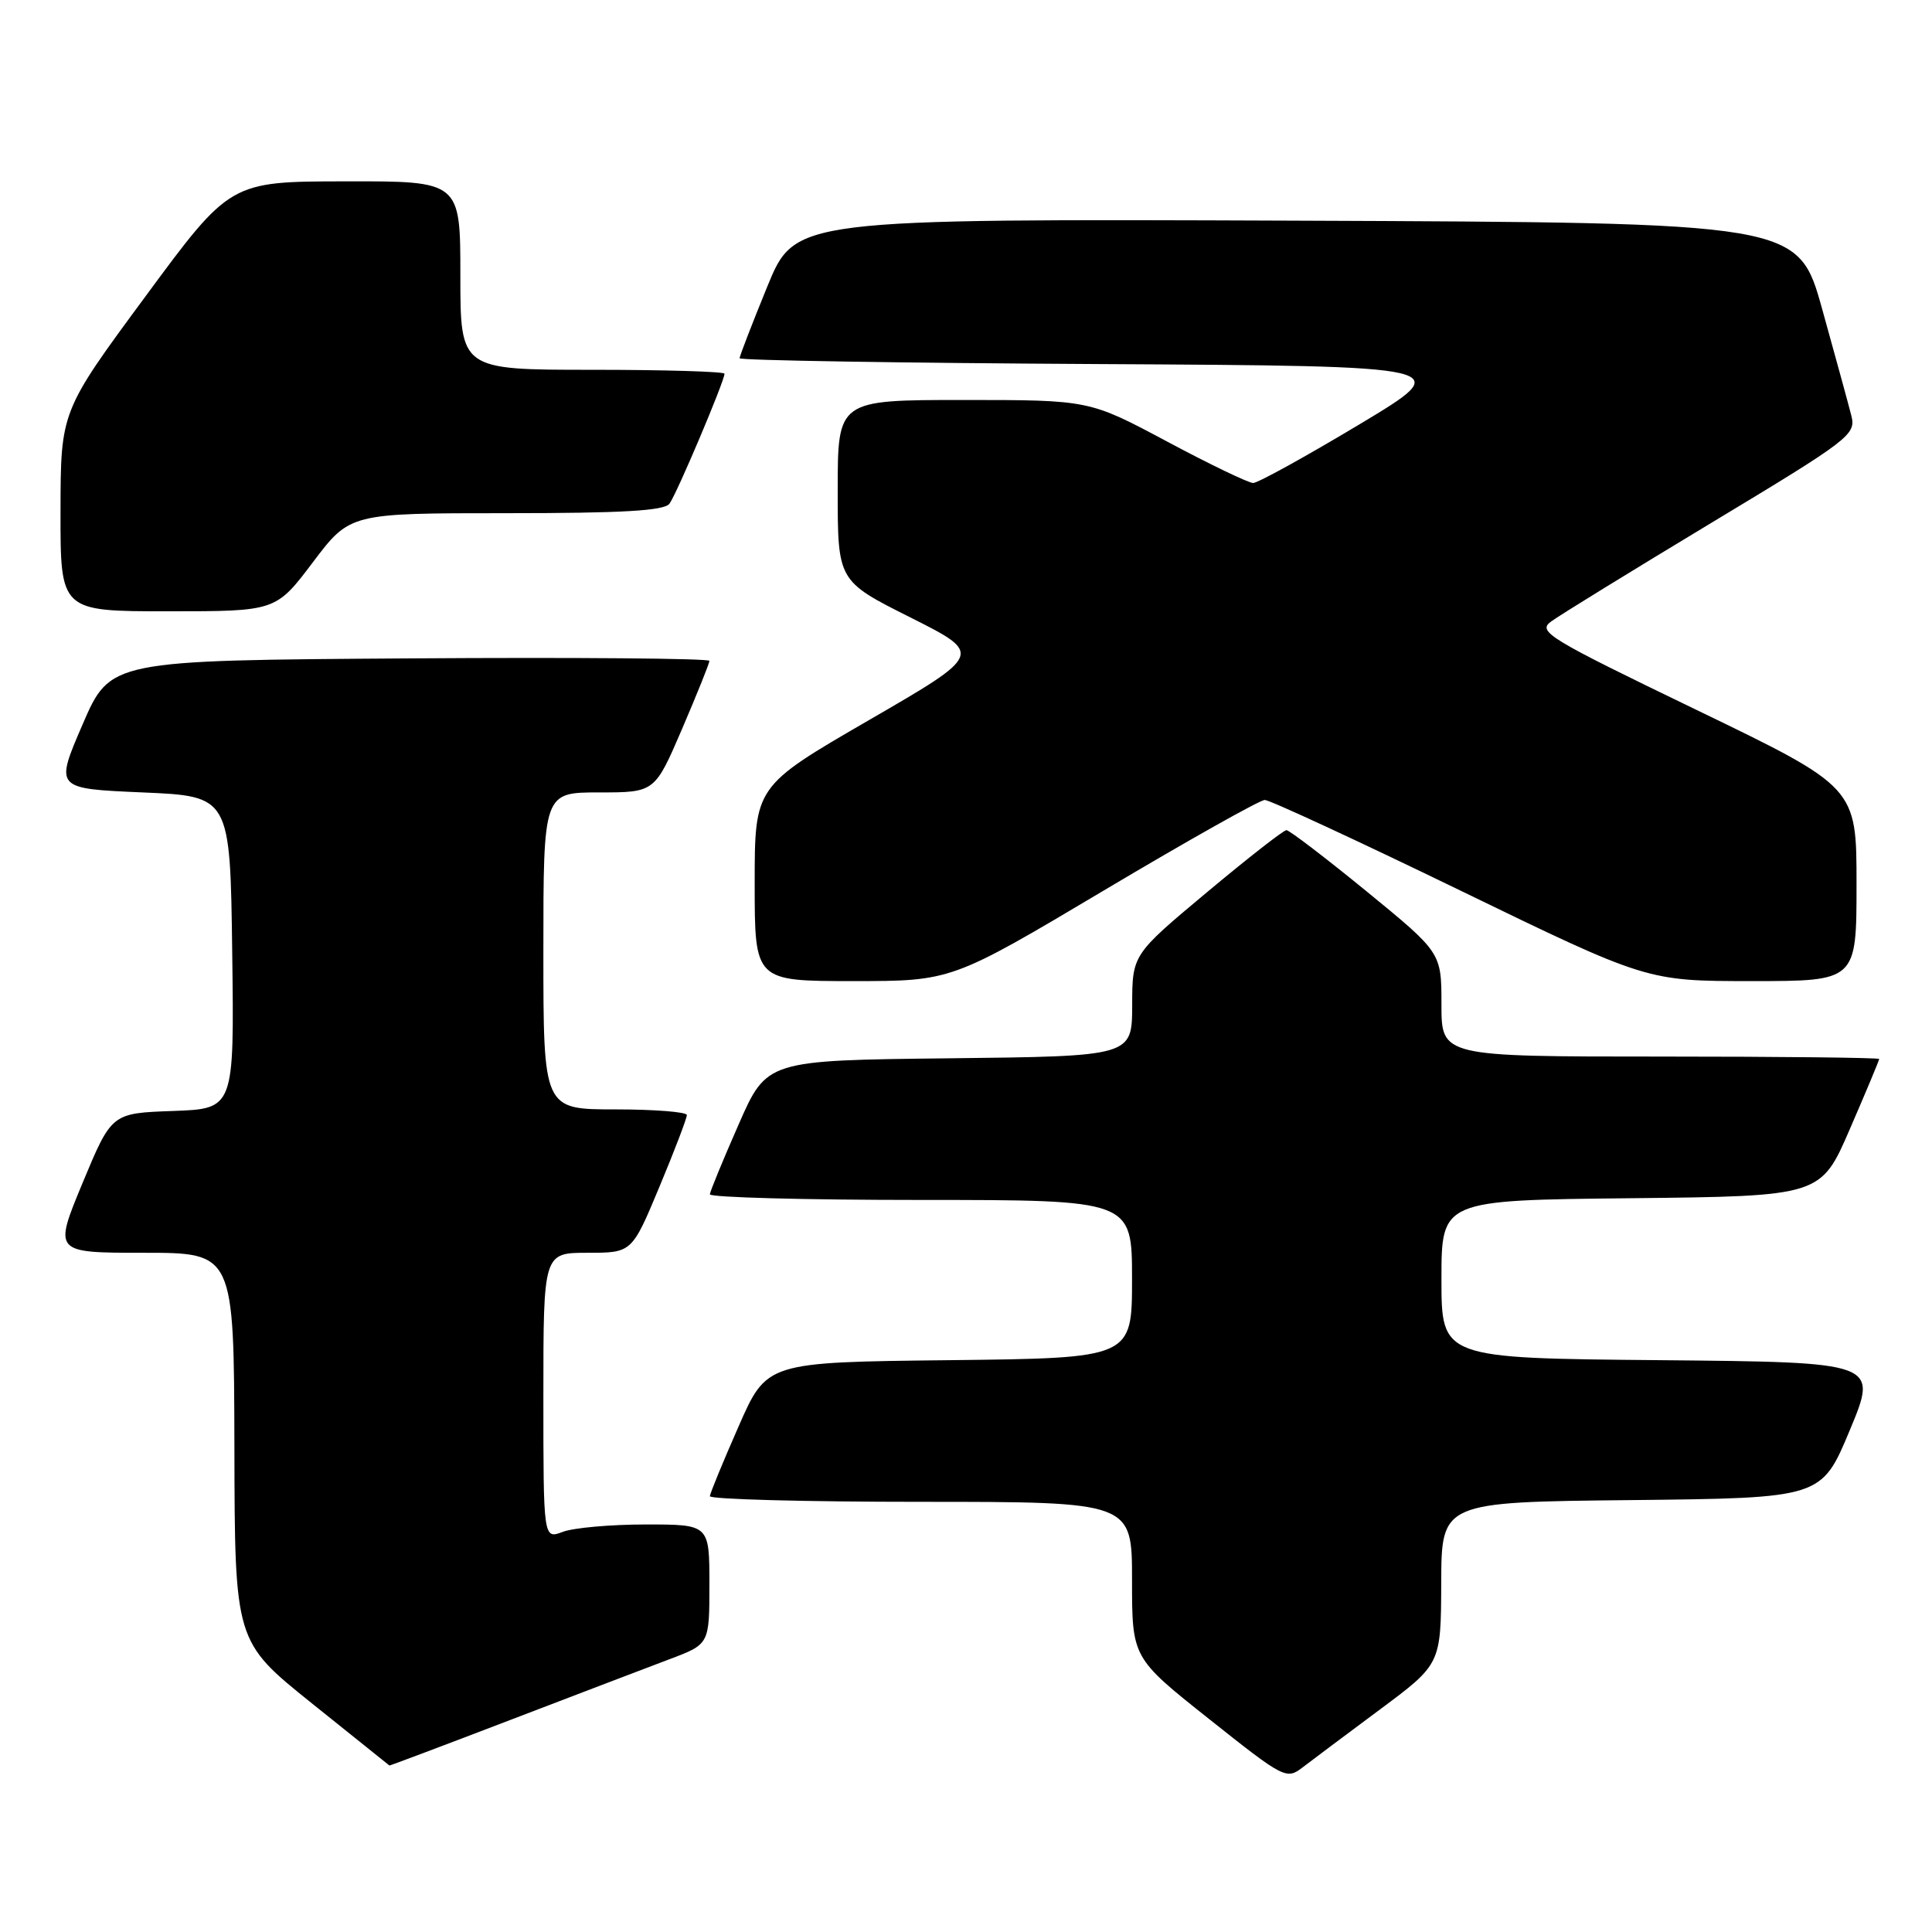 <?xml version="1.0" encoding="UTF-8" standalone="no"?>
<!DOCTYPE svg PUBLIC "-//W3C//DTD SVG 1.1//EN" "http://www.w3.org/Graphics/SVG/1.1/DTD/svg11.dtd" >
<svg xmlns="http://www.w3.org/2000/svg" xmlns:xlink="http://www.w3.org/1999/xlink" version="1.1" viewBox="0 0 256 256">
 <g >
 <path fill="currentColor"
d=" M 182.87 226.50 C 190.93 220.50 190.93 220.50 190.97 209.77 C 191.00 199.03 191.00 199.03 216.18 198.77 C 241.36 198.50 241.36 198.50 245.11 189.50 C 248.86 180.50 248.86 180.50 219.93 180.23 C 191.00 179.97 191.00 179.97 191.00 169.50 C 191.00 159.03 191.00 159.03 216.13 158.77 C 241.27 158.50 241.27 158.50 245.13 149.57 C 247.26 144.66 249.00 140.50 249.00 140.32 C 249.00 140.15 235.95 140.00 220.00 140.00 C 191.00 140.00 191.00 140.00 191.00 133.11 C 191.00 126.23 191.00 126.23 181.08 118.11 C 175.62 113.65 170.84 110.00 170.46 110.00 C 170.08 110.00 165.33 113.71 159.90 118.25 C 150.03 126.50 150.03 126.50 150.02 133.23 C 150.00 139.96 150.00 139.96 125.80 140.23 C 101.60 140.50 101.60 140.50 97.87 149.00 C 95.81 153.68 94.10 157.84 94.06 158.25 C 94.03 158.66 106.60 159.00 122.00 159.00 C 150.00 159.00 150.00 159.00 150.00 169.48 C 150.00 179.96 150.00 179.96 125.80 180.23 C 101.60 180.50 101.60 180.50 97.87 189.00 C 95.81 193.68 94.10 197.84 94.06 198.25 C 94.03 198.66 106.60 199.00 122.00 199.00 C 150.00 199.00 150.00 199.00 150.00 209.33 C 150.00 219.67 150.00 219.67 160.20 227.77 C 170.15 235.68 170.46 235.83 172.60 234.19 C 173.81 233.26 178.43 229.80 182.87 226.50 Z  M 67.60 227.91 C 76.35 224.56 85.86 220.93 88.75 219.84 C 94.00 217.86 94.00 217.86 94.00 209.93 C 94.00 202.00 94.00 202.00 85.57 202.00 C 80.93 202.00 75.98 202.44 74.57 202.98 C 72.00 203.95 72.00 203.95 72.00 184.98 C 72.00 166.00 72.00 166.00 77.86 166.00 C 83.73 166.00 83.73 166.00 87.38 157.25 C 89.39 152.44 91.02 148.16 91.01 147.75 C 91.01 147.34 86.72 147.00 81.50 147.00 C 72.00 147.00 72.00 147.00 72.00 126.00 C 72.00 105.00 72.00 105.00 79.38 105.00 C 86.76 105.00 86.76 105.00 90.38 96.58 C 92.37 91.94 94.00 87.89 94.00 87.57 C 94.00 87.24 76.14 87.09 54.30 87.24 C 14.61 87.50 14.61 87.50 10.94 96.00 C 7.27 104.50 7.27 104.50 18.89 105.00 C 30.50 105.50 30.50 105.50 30.77 126.21 C 31.04 146.92 31.04 146.92 22.92 147.21 C 14.79 147.50 14.79 147.50 10.94 156.75 C 7.10 166.00 7.10 166.00 19.05 166.00 C 31.00 166.00 31.00 166.00 31.06 191.75 C 31.11 217.50 31.11 217.50 41.31 225.69 C 46.91 230.19 51.55 233.90 51.60 233.94 C 51.66 233.97 58.86 231.26 67.60 227.91 Z  M 146.25 118.00 C 157.34 111.40 166.94 106.00 167.59 106.00 C 168.24 106.00 179.90 111.40 193.50 118.00 C 218.23 130.00 218.23 130.00 232.12 130.00 C 246.00 130.00 246.00 130.00 246.00 117.16 C 246.00 104.31 246.00 104.31 224.78 94.06 C 205.05 84.53 203.69 83.70 205.53 82.35 C 206.61 81.55 216.15 75.68 226.73 69.30 C 245.09 58.24 245.94 57.60 245.32 55.11 C 244.96 53.67 243.22 47.33 241.46 41.00 C 238.26 29.50 238.26 29.50 171.80 29.24 C 105.35 28.99 105.35 28.99 101.67 37.97 C 99.65 42.91 98.00 47.19 98.00 47.47 C 98.00 47.75 119.38 48.10 145.51 48.24 C 193.02 48.50 193.02 48.50 180.10 56.25 C 172.99 60.51 166.67 64.00 166.05 64.00 C 165.44 64.00 160.30 61.53 154.63 58.50 C 144.33 53.00 144.33 53.00 127.67 53.00 C 111.00 53.00 111.00 53.00 111.00 64.99 C 111.00 76.98 111.00 76.98 120.64 81.82 C 130.27 86.66 130.27 86.66 115.14 95.42 C 100.00 104.19 100.00 104.19 100.00 117.09 C 100.00 130.00 100.00 130.00 113.04 130.00 C 126.08 130.00 126.08 130.00 146.25 118.00 Z  M 41.46 74.50 C 46.37 68.00 46.37 68.00 67.06 68.00 C 82.45 68.00 88.00 67.68 88.70 66.75 C 89.65 65.50 96.00 50.50 96.00 49.52 C 96.00 49.24 88.12 49.00 78.50 49.00 C 61.00 49.00 61.00 49.00 61.00 36.50 C 61.00 24.00 61.00 24.00 45.75 24.03 C 30.50 24.05 30.50 24.05 19.27 39.28 C 8.04 54.50 8.04 54.50 8.02 67.75 C 8.00 81.00 8.00 81.00 22.28 81.00 C 36.55 81.00 36.55 81.00 41.46 74.50 Z "/>
</g>
</svg>